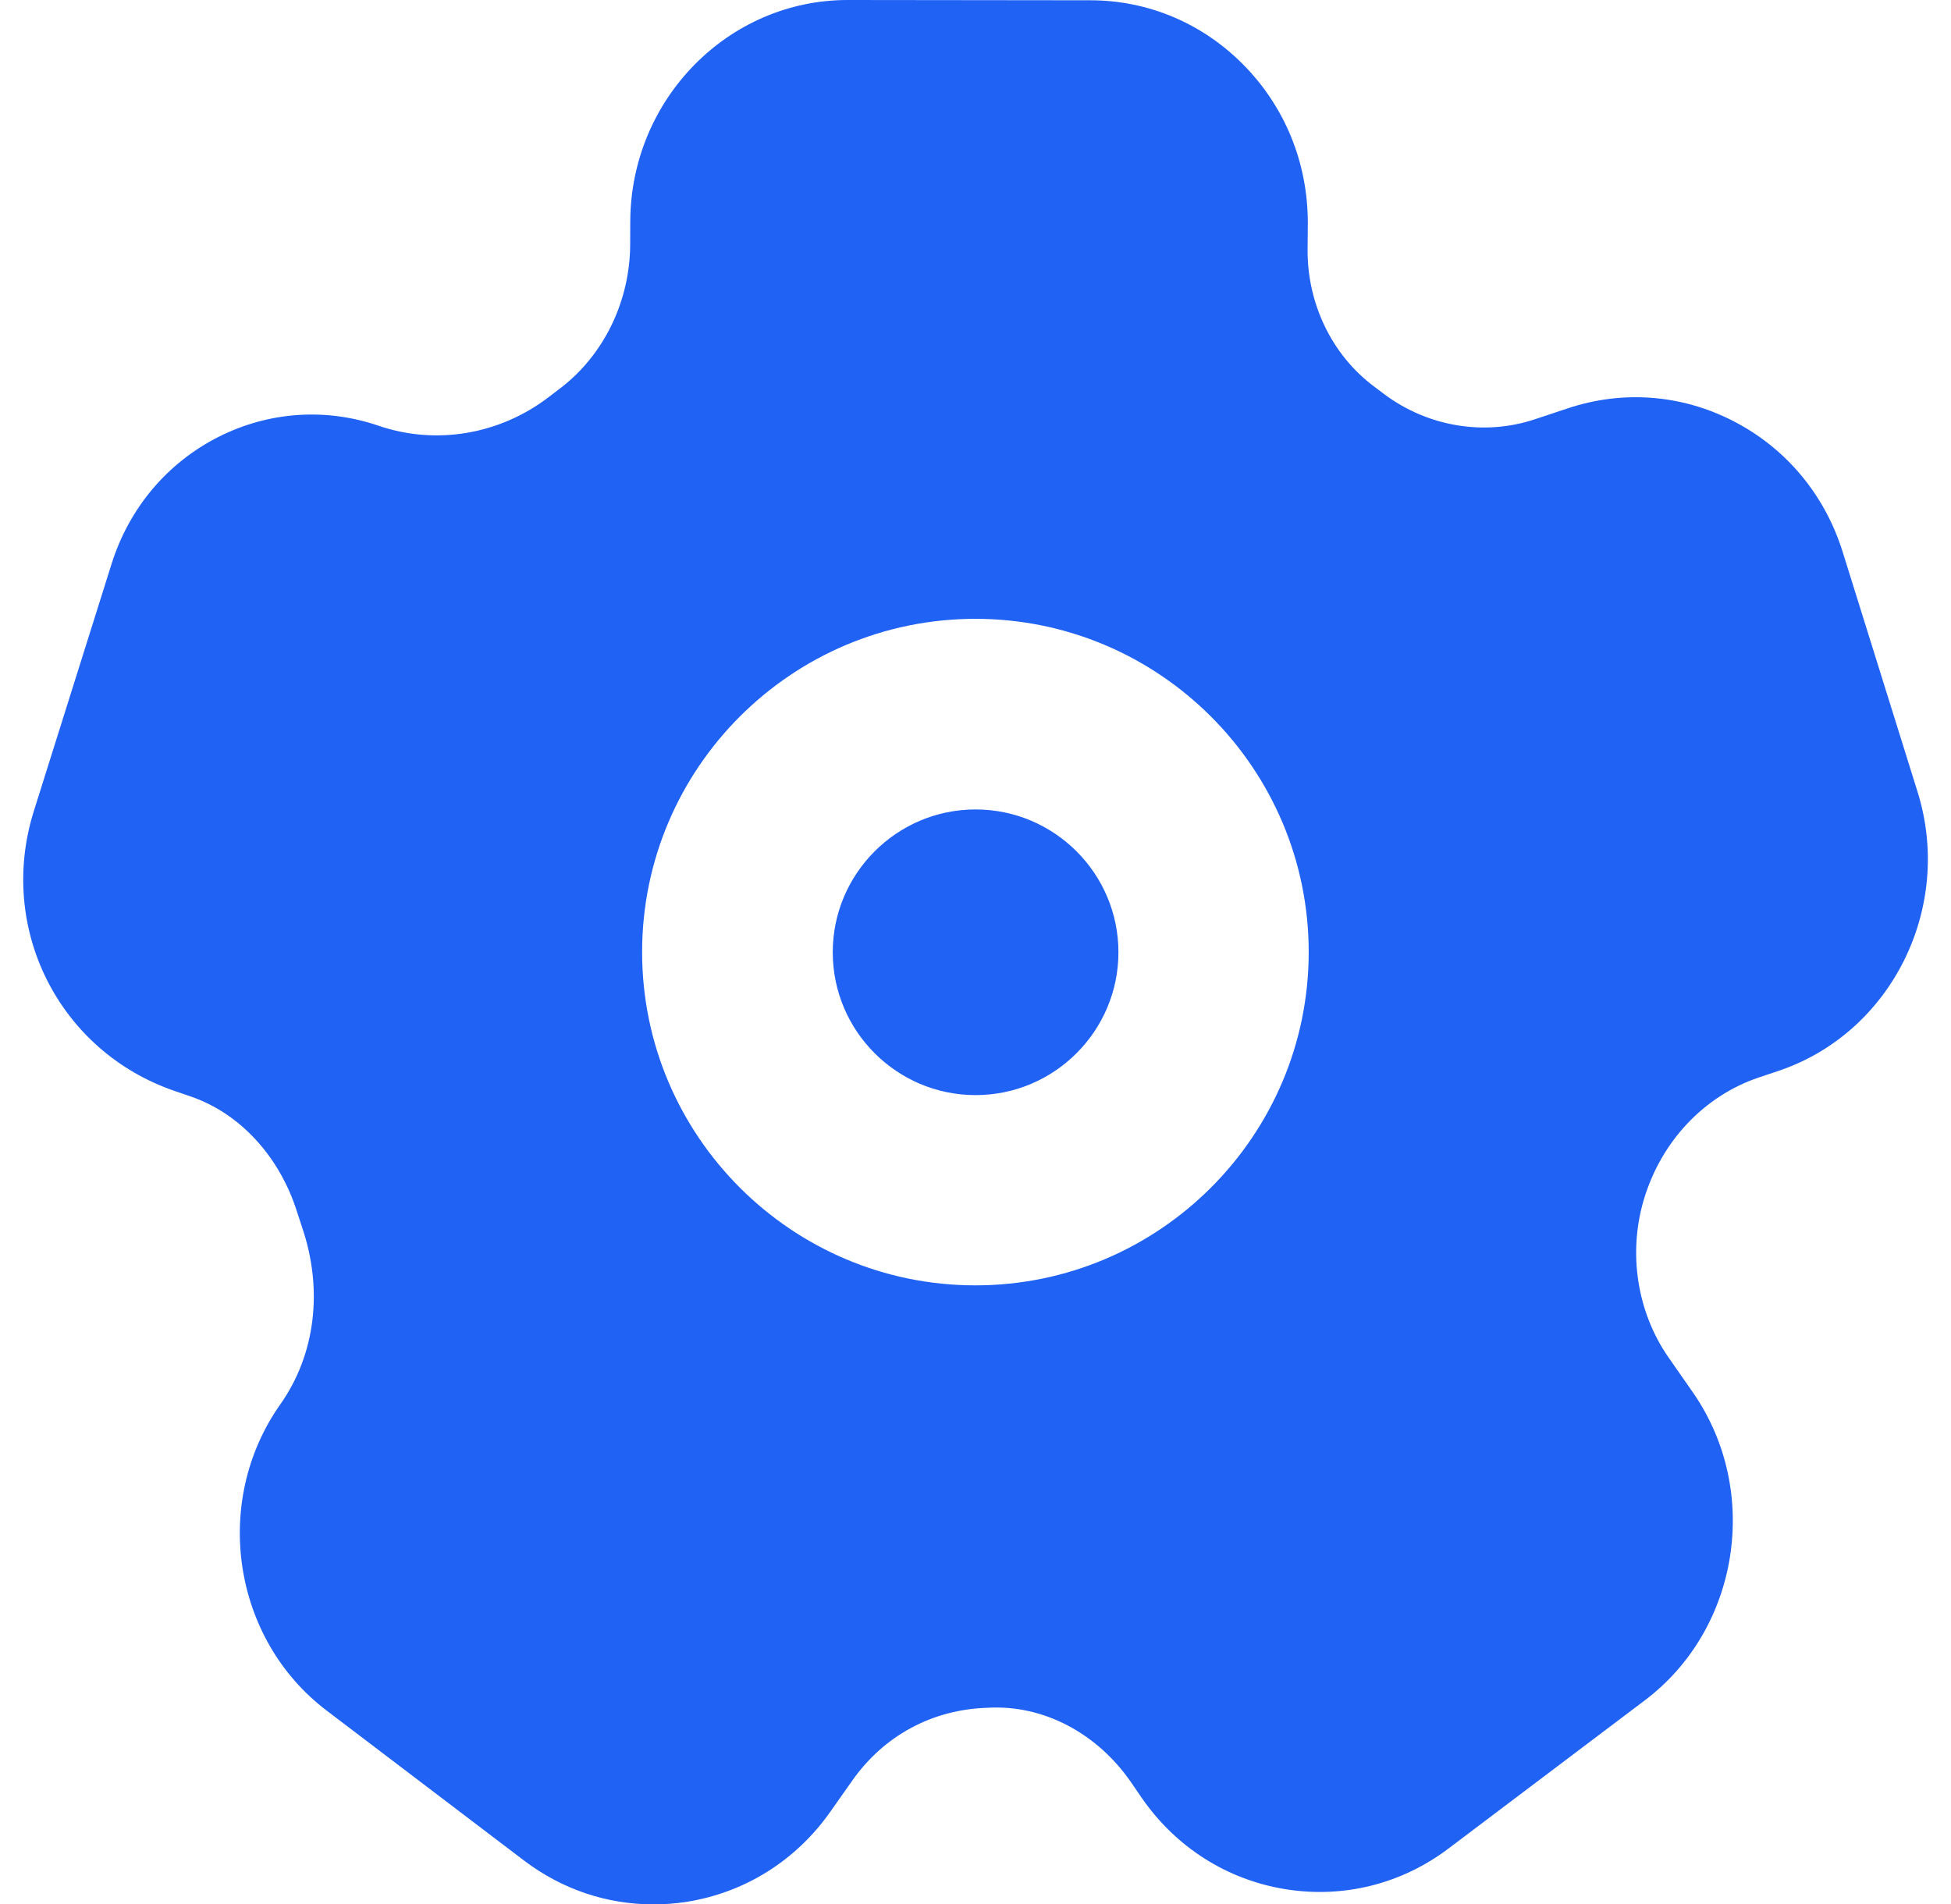 <svg width="42" height="41" viewBox="0 0 42 41" fill="none" xmlns="http://www.w3.org/2000/svg">
<path fill-rule="evenodd" clip-rule="evenodd" d="M21.002 17.427C19.307 17.427 17.927 18.807 17.927 20.502C17.927 22.197 19.307 23.577 21.002 23.577C22.697 23.577 24.077 22.197 24.077 20.502C24.077 18.807 22.697 17.427 21.002 17.427ZM20.998 27.673C17.041 27.673 13.823 24.454 13.823 20.498C13.823 16.541 17.041 13.323 20.998 13.323C24.954 13.323 28.173 16.541 28.173 20.498C28.173 24.454 24.954 27.673 20.998 27.673ZM41.282 17.054L39.669 11.886C39.283 10.646 38.443 9.643 37.305 9.061C36.196 8.493 34.935 8.397 33.754 8.79L33.057 9.022C31.958 9.393 30.733 9.188 29.792 8.481L29.572 8.315C28.676 7.642 28.145 6.546 28.149 5.385L28.154 4.813C28.158 3.512 27.662 2.292 26.753 1.38C25.874 0.496 24.712 0.008 23.478 0.006L18.256 0H18.248C15.677 0 13.578 2.136 13.568 4.768L13.566 5.262C13.562 6.488 12.998 7.644 12.063 8.358L11.799 8.559C10.747 9.358 9.384 9.586 8.156 9.168C7.012 8.776 5.788 8.86 4.706 9.405C3.599 9.965 2.781 10.937 2.402 12.14L0.729 17.46C-0.065 19.985 1.268 22.634 3.763 23.489L4.099 23.604C5.161 23.966 6.016 24.893 6.393 26.086L6.506 26.431C6.955 27.755 6.799 29.151 6.032 30.238C4.556 32.335 5.005 35.293 7.035 36.83L11.282 40.057C12.098 40.676 13.064 41 14.062 41C14.298 41 14.536 40.984 14.773 40.947C16.028 40.75 17.129 40.063 17.871 39.011L18.344 38.339C19.025 37.371 20.064 36.8 21.272 36.767C22.475 36.699 23.623 37.326 24.341 38.36L24.582 38.712C25.319 39.774 26.417 40.471 27.676 40.674C28.924 40.873 30.169 40.563 31.183 39.797L35.409 36.607C37.446 35.071 37.914 32.103 36.45 29.987L35.915 29.219C35.242 28.247 35.046 26.982 35.386 25.832C35.757 24.577 36.684 23.593 37.867 23.196L38.279 23.058C40.712 22.244 42.059 19.551 41.282 17.054Z" fill="#2062F4"/>
</svg>
